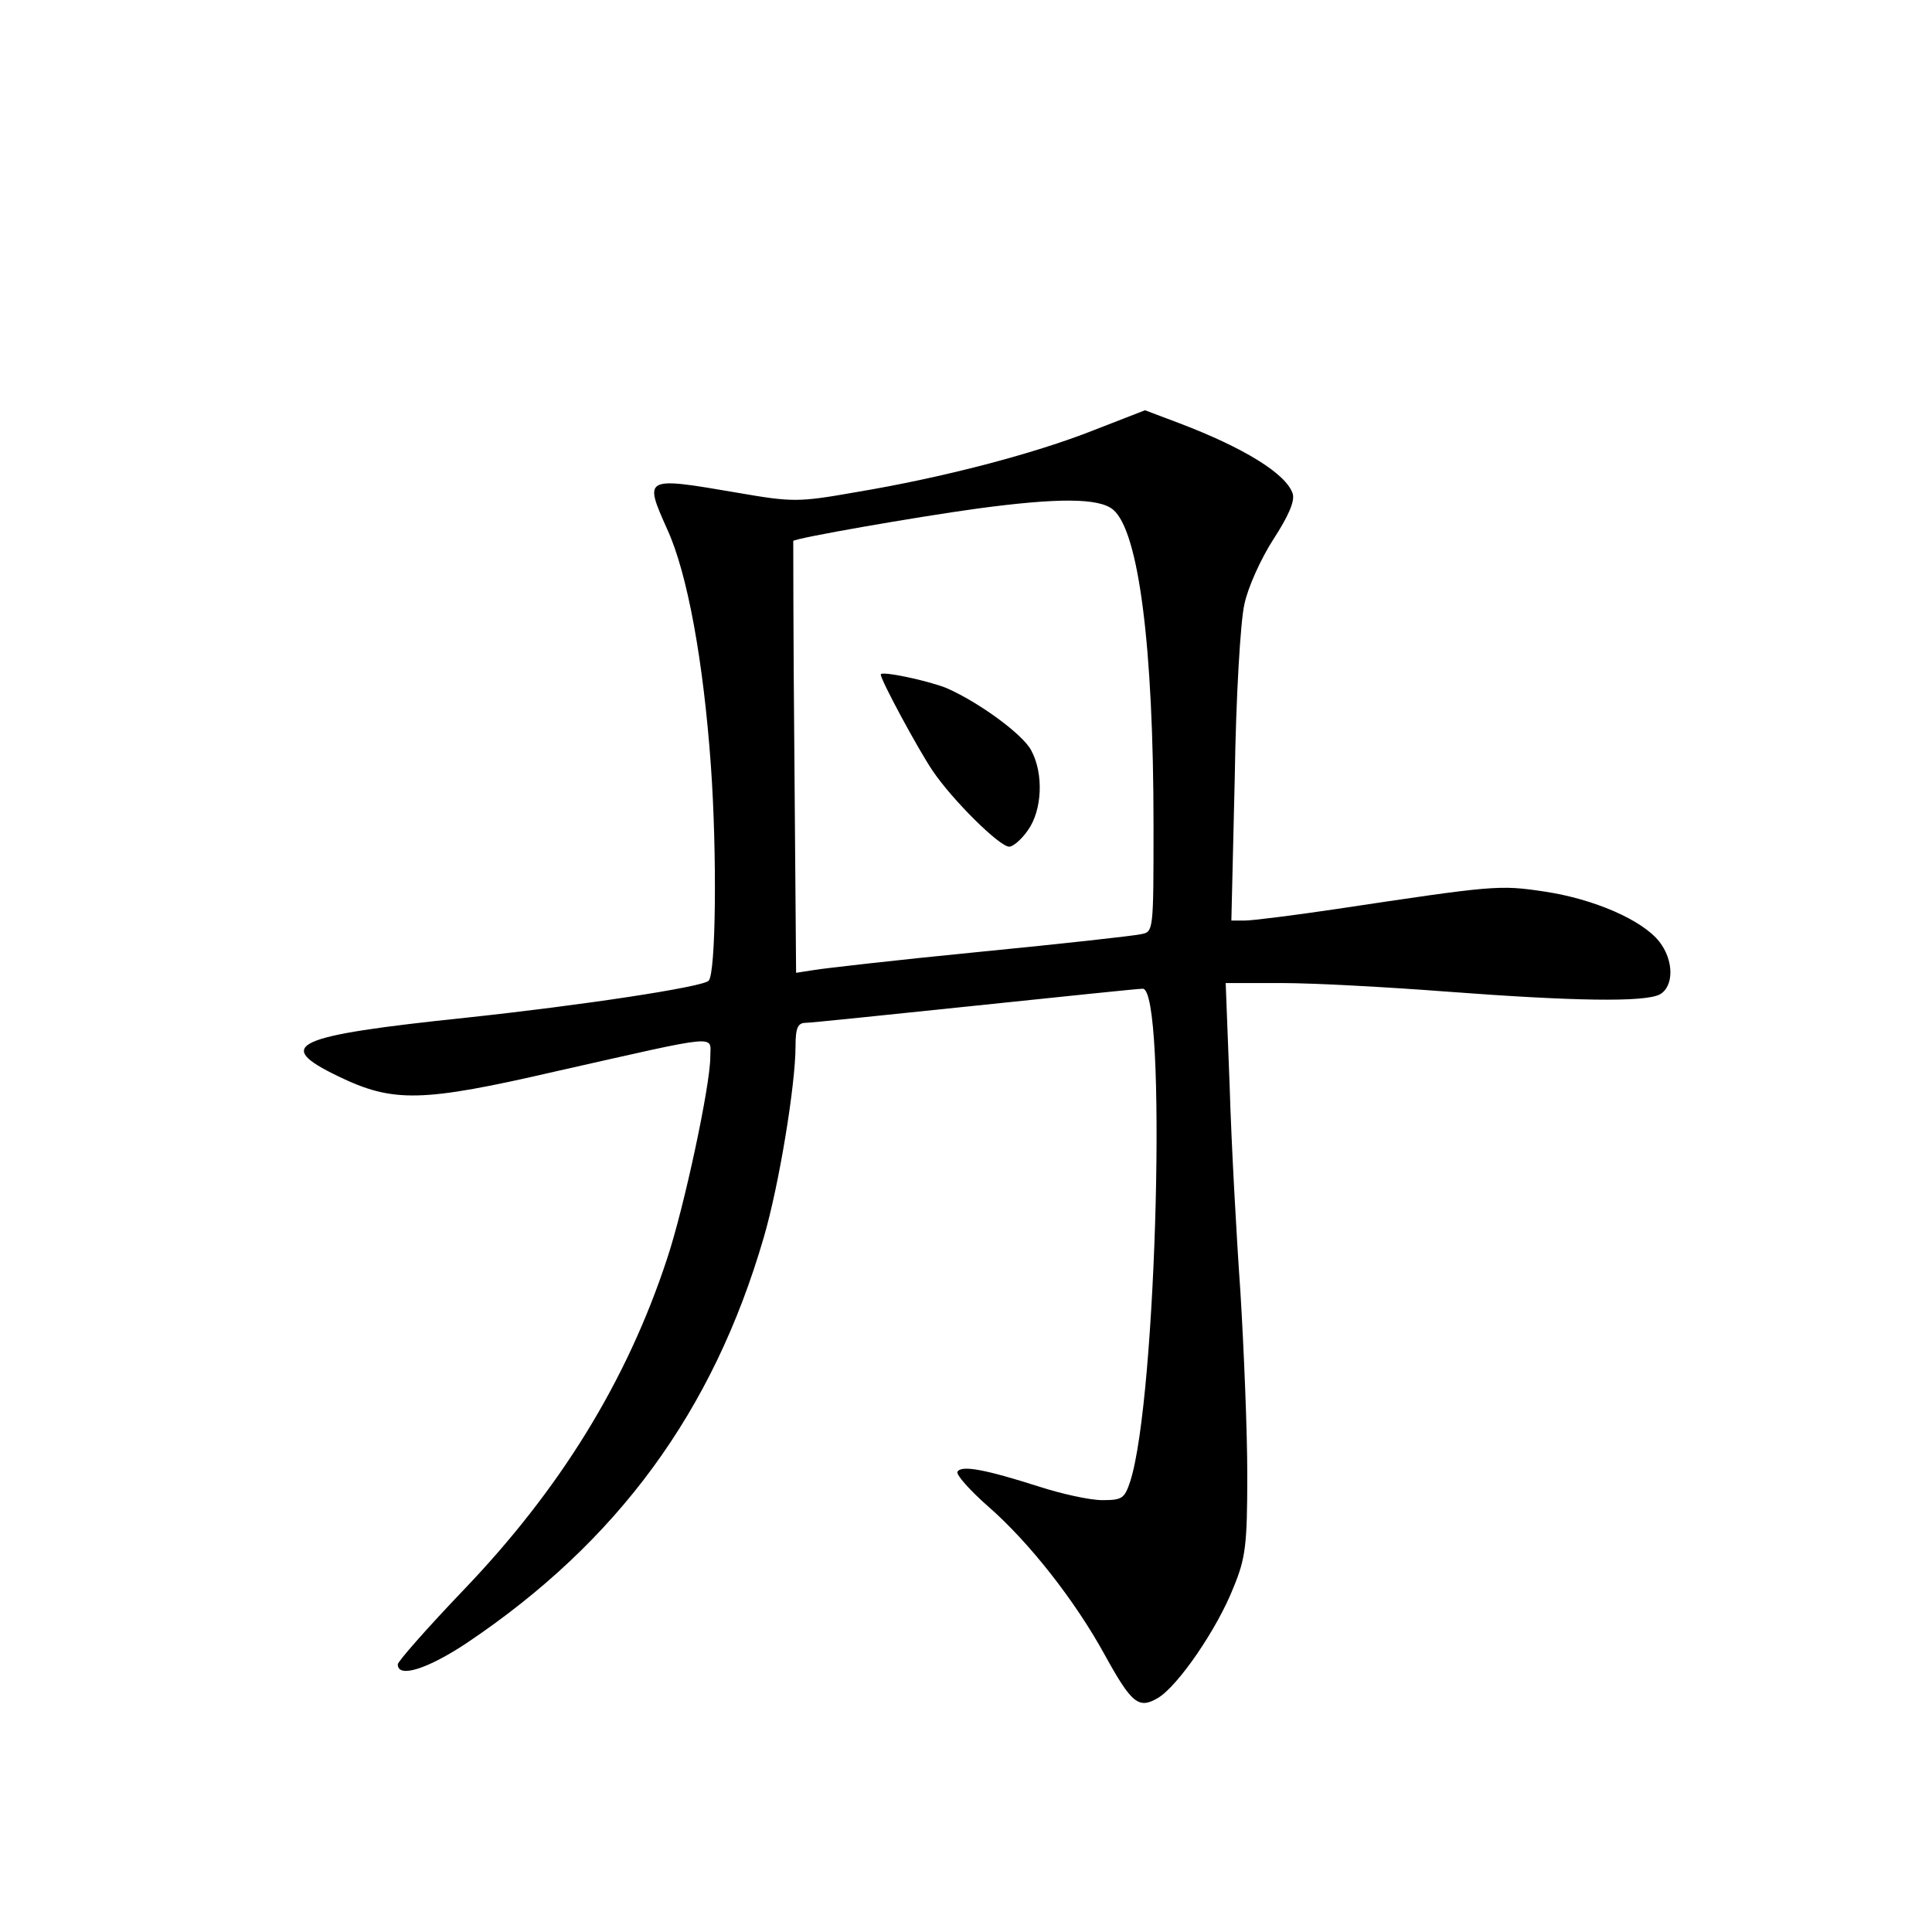 <?xml version="1.0" standalone="no"?>
<!DOCTYPE svg PUBLIC "-//W3C//DTD SVG 20010904//EN"
 "http://www.w3.org/TR/2001/REC-SVG-20010904/DTD/svg10.dtd">
<svg version="1.0" xmlns="http://www.w3.org/2000/svg"
 width="340pt" height="340pt" viewBox="0 0 340 340"
 preserveAspectRatio="xMidYMid meet">
<g transform="translate(0,340) scale(0.1,-0.1)"
fill="#000000" stroke="none">
<path d="M1925 2643 c-106 -42 -268 -84 -418 -109 -102 -18 -112 -18 -210 -1
-164 28 -164 28 -123 -64 36 -78 64 -234 77 -416 11 -153 9 -367 -4 -379 -11
-11 -221 -43 -427 -65 -305 -32 -339 -48 -225 -103 97 -47 147 -46 385 9 293
66 270 64 270 25 0 -50 -46 -265 -76 -355 -71 -216 -189 -407 -360 -585 -63
-66 -114 -124 -114 -129 0 -25 53 -8 122 38 265 178 433 407 522 713 27 92 56
269 56 337 0 32 4 41 18 41 9 0 143 14 297 30 154 16 287 30 296 30 43 0 25
-721 -22 -867 -10 -30 -14 -33 -49 -33 -22 0 -72 11 -112 24 -94 30 -136 38
-143 26 -3 -5 22 -33 55 -62 71 -62 152 -165 204 -260 48 -87 60 -96 94 -76
35 21 104 121 133 195 21 51 24 74 24 198 0 77 -6 221 -12 320 -7 99 -16 262
-19 363 l-7 182 99 0 c54 0 185 -7 289 -15 225 -17 349 -19 376 -5 25 14 25
60 -1 93 -30 38 -115 75 -202 88 -80 12 -88 11 -368 -31 -74 -11 -146 -20
-159 -20 l-24 0 6 253 c2 138 10 275 17 304 6 29 29 80 51 114 26 40 38 67 34
80 -11 35 -86 81 -199 124 l-61 23 -90 -35z m34 -140 c45 -38 71 -241 71 -555
0 -187 0 -188 -22 -192 -13 -3 -140 -17 -283 -31 -143 -14 -274 -29 -292 -32
l-32 -5 -3 378 c-2 209 -2 380 -2 382 3 5 215 42 324 57 141 19 214 19 239 -2z"/>
<path d="M1550 2213 c0 -10 66 -132 91 -169 35 -52 118 -134 135 -134 7 0 22
13 33 29 25 35 28 99 6 140 -14 28 -92 85 -149 110 -32 13 -116 31 -116 24z"/>
</g>
</svg>
